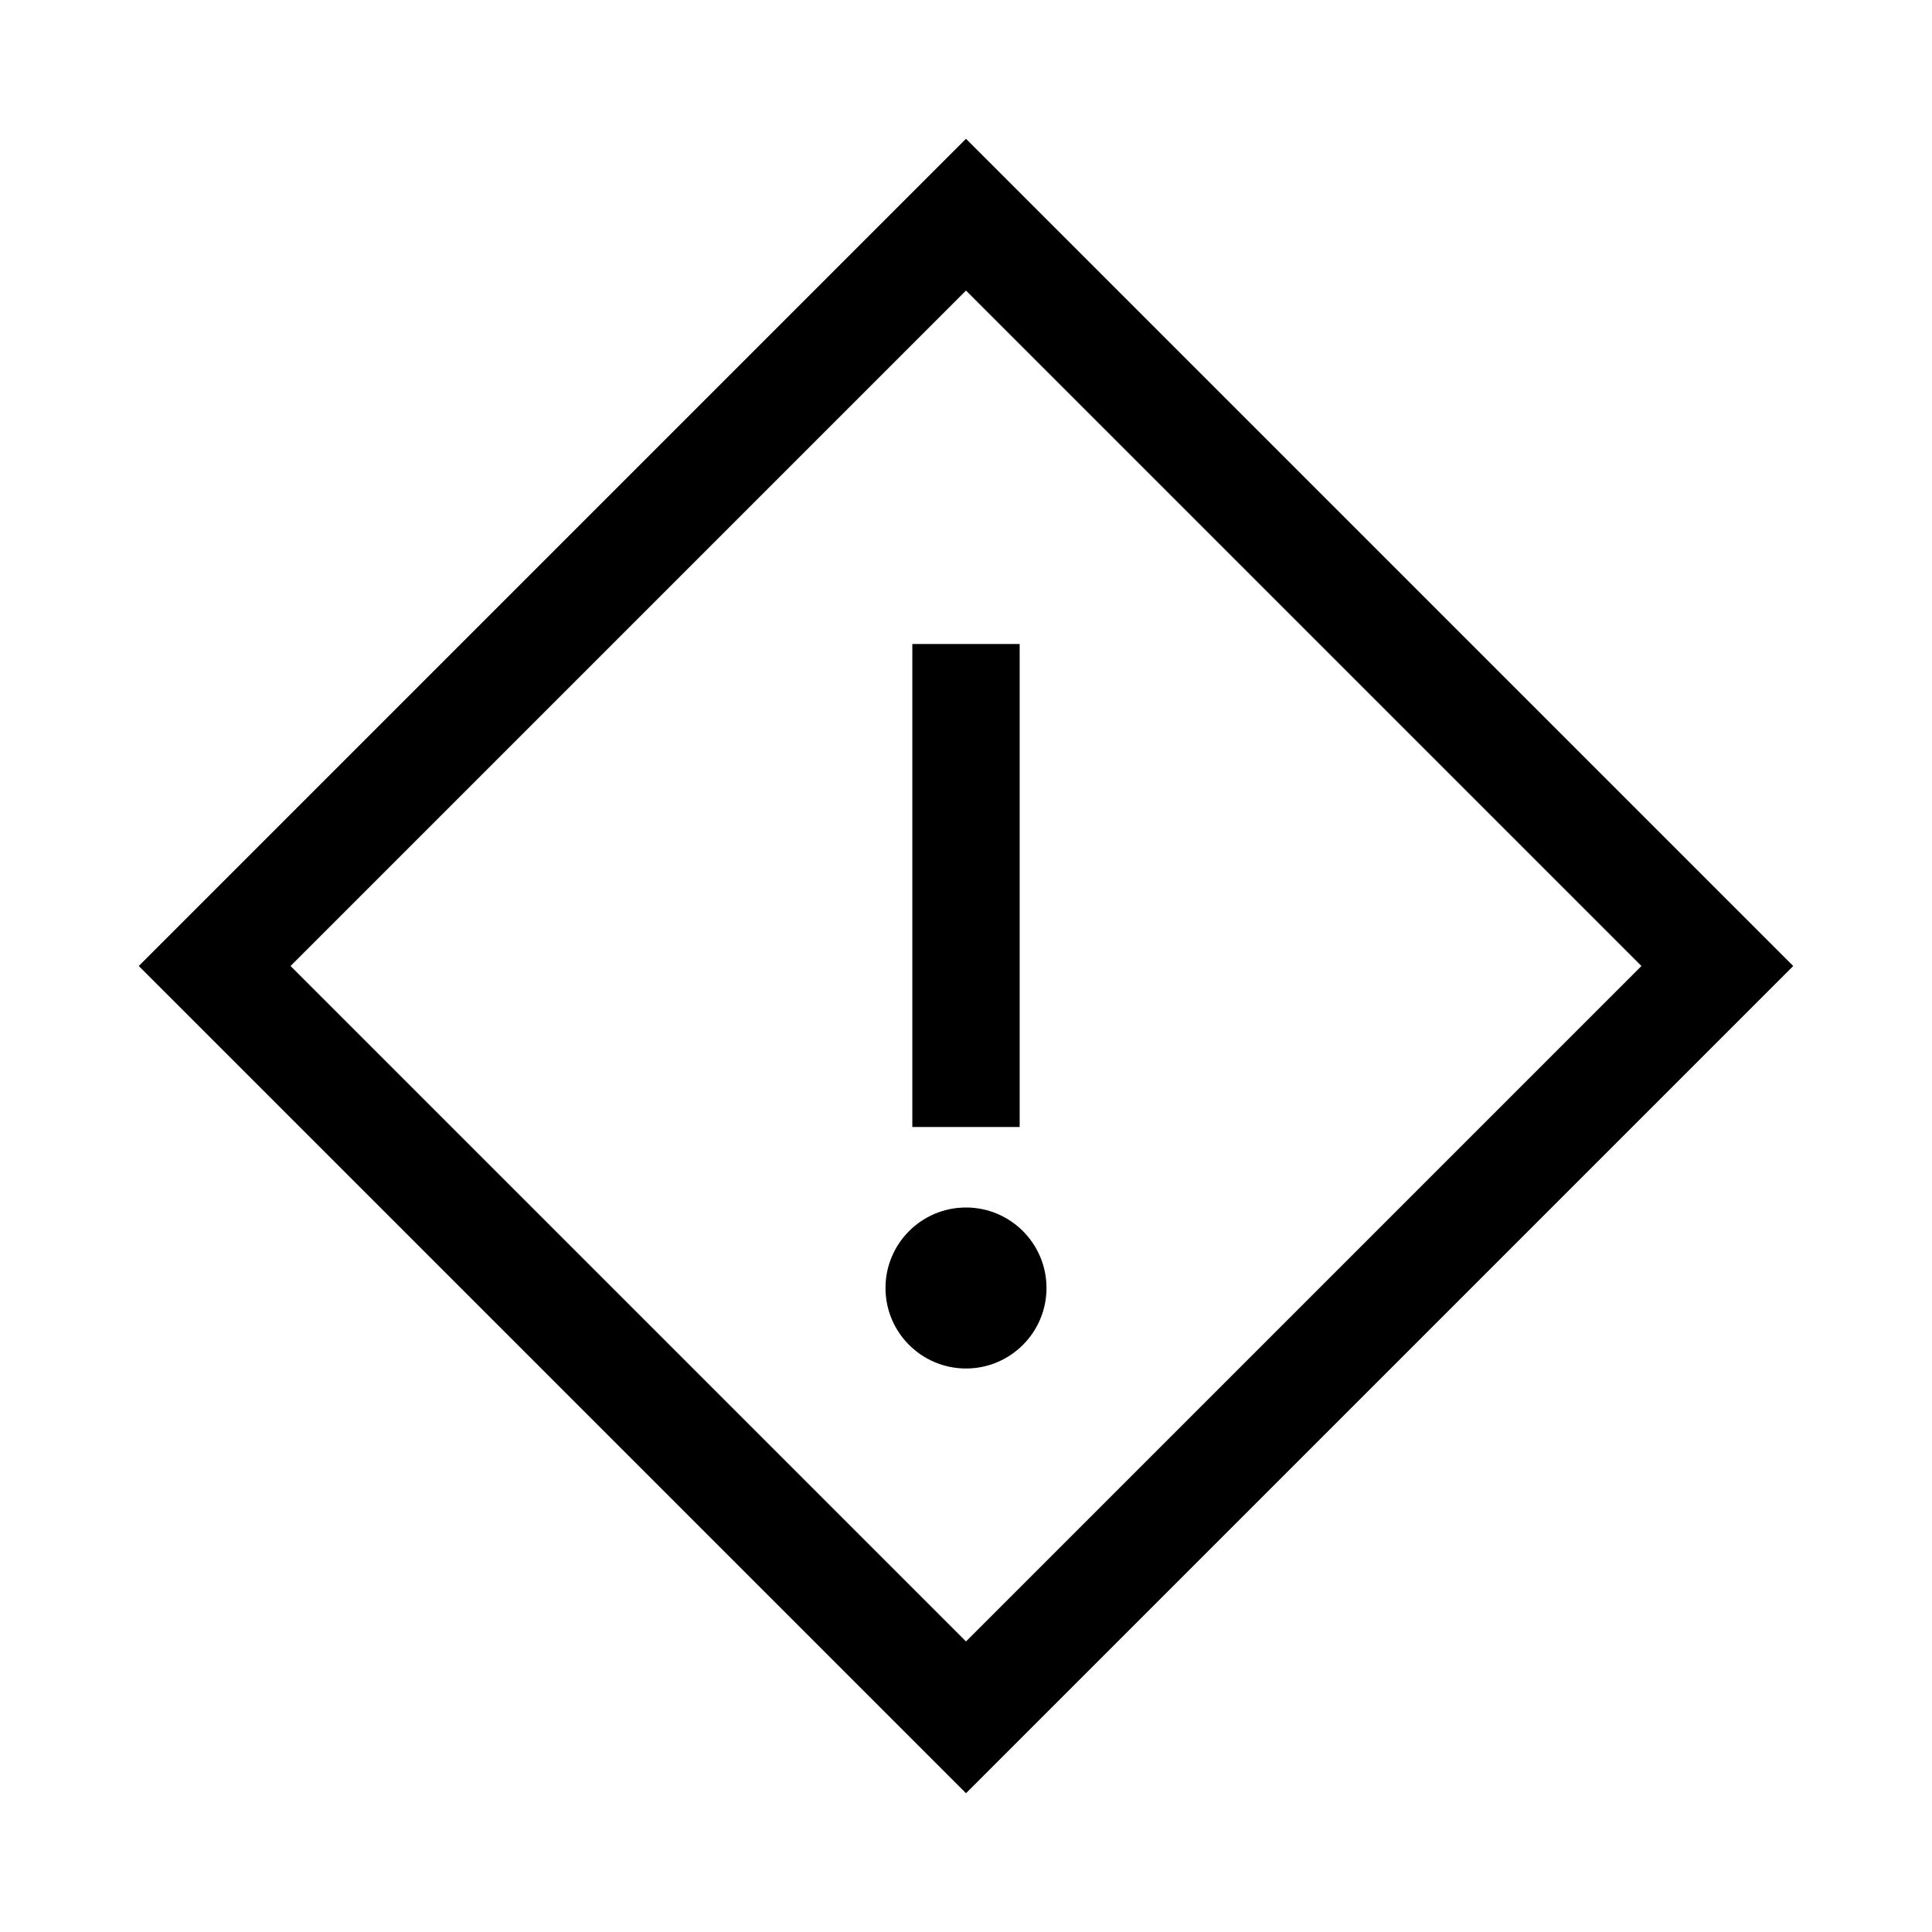 <svg xmlns="http://www.w3.org/2000/svg" width="36" height="36" viewBox="0 0 36 36">
  <g fill-rule="evenodd" transform="translate(2 2)">
    <polygon points="15 19 17 19 17 10 15 10"/>
    <path d="M16,20.5 C15.172,20.5 14.5,21.172 14.5,22 C14.5,22.828 15.172,23.5 16,23.5 C16.828,23.5 17.5,22.828 17.5,22 C17.5,21.172 16.828,20.5 16,20.5 L16,20.5 Z"/>
    <path d="M3.414,16 L16,3.414 L28.586,16 L16,28.586 L3.414,16 Z M16,0.586 L0.586,16 L16,31.414 L31.414,16 L16,0.586 Z"/>
  </g>
</svg>
